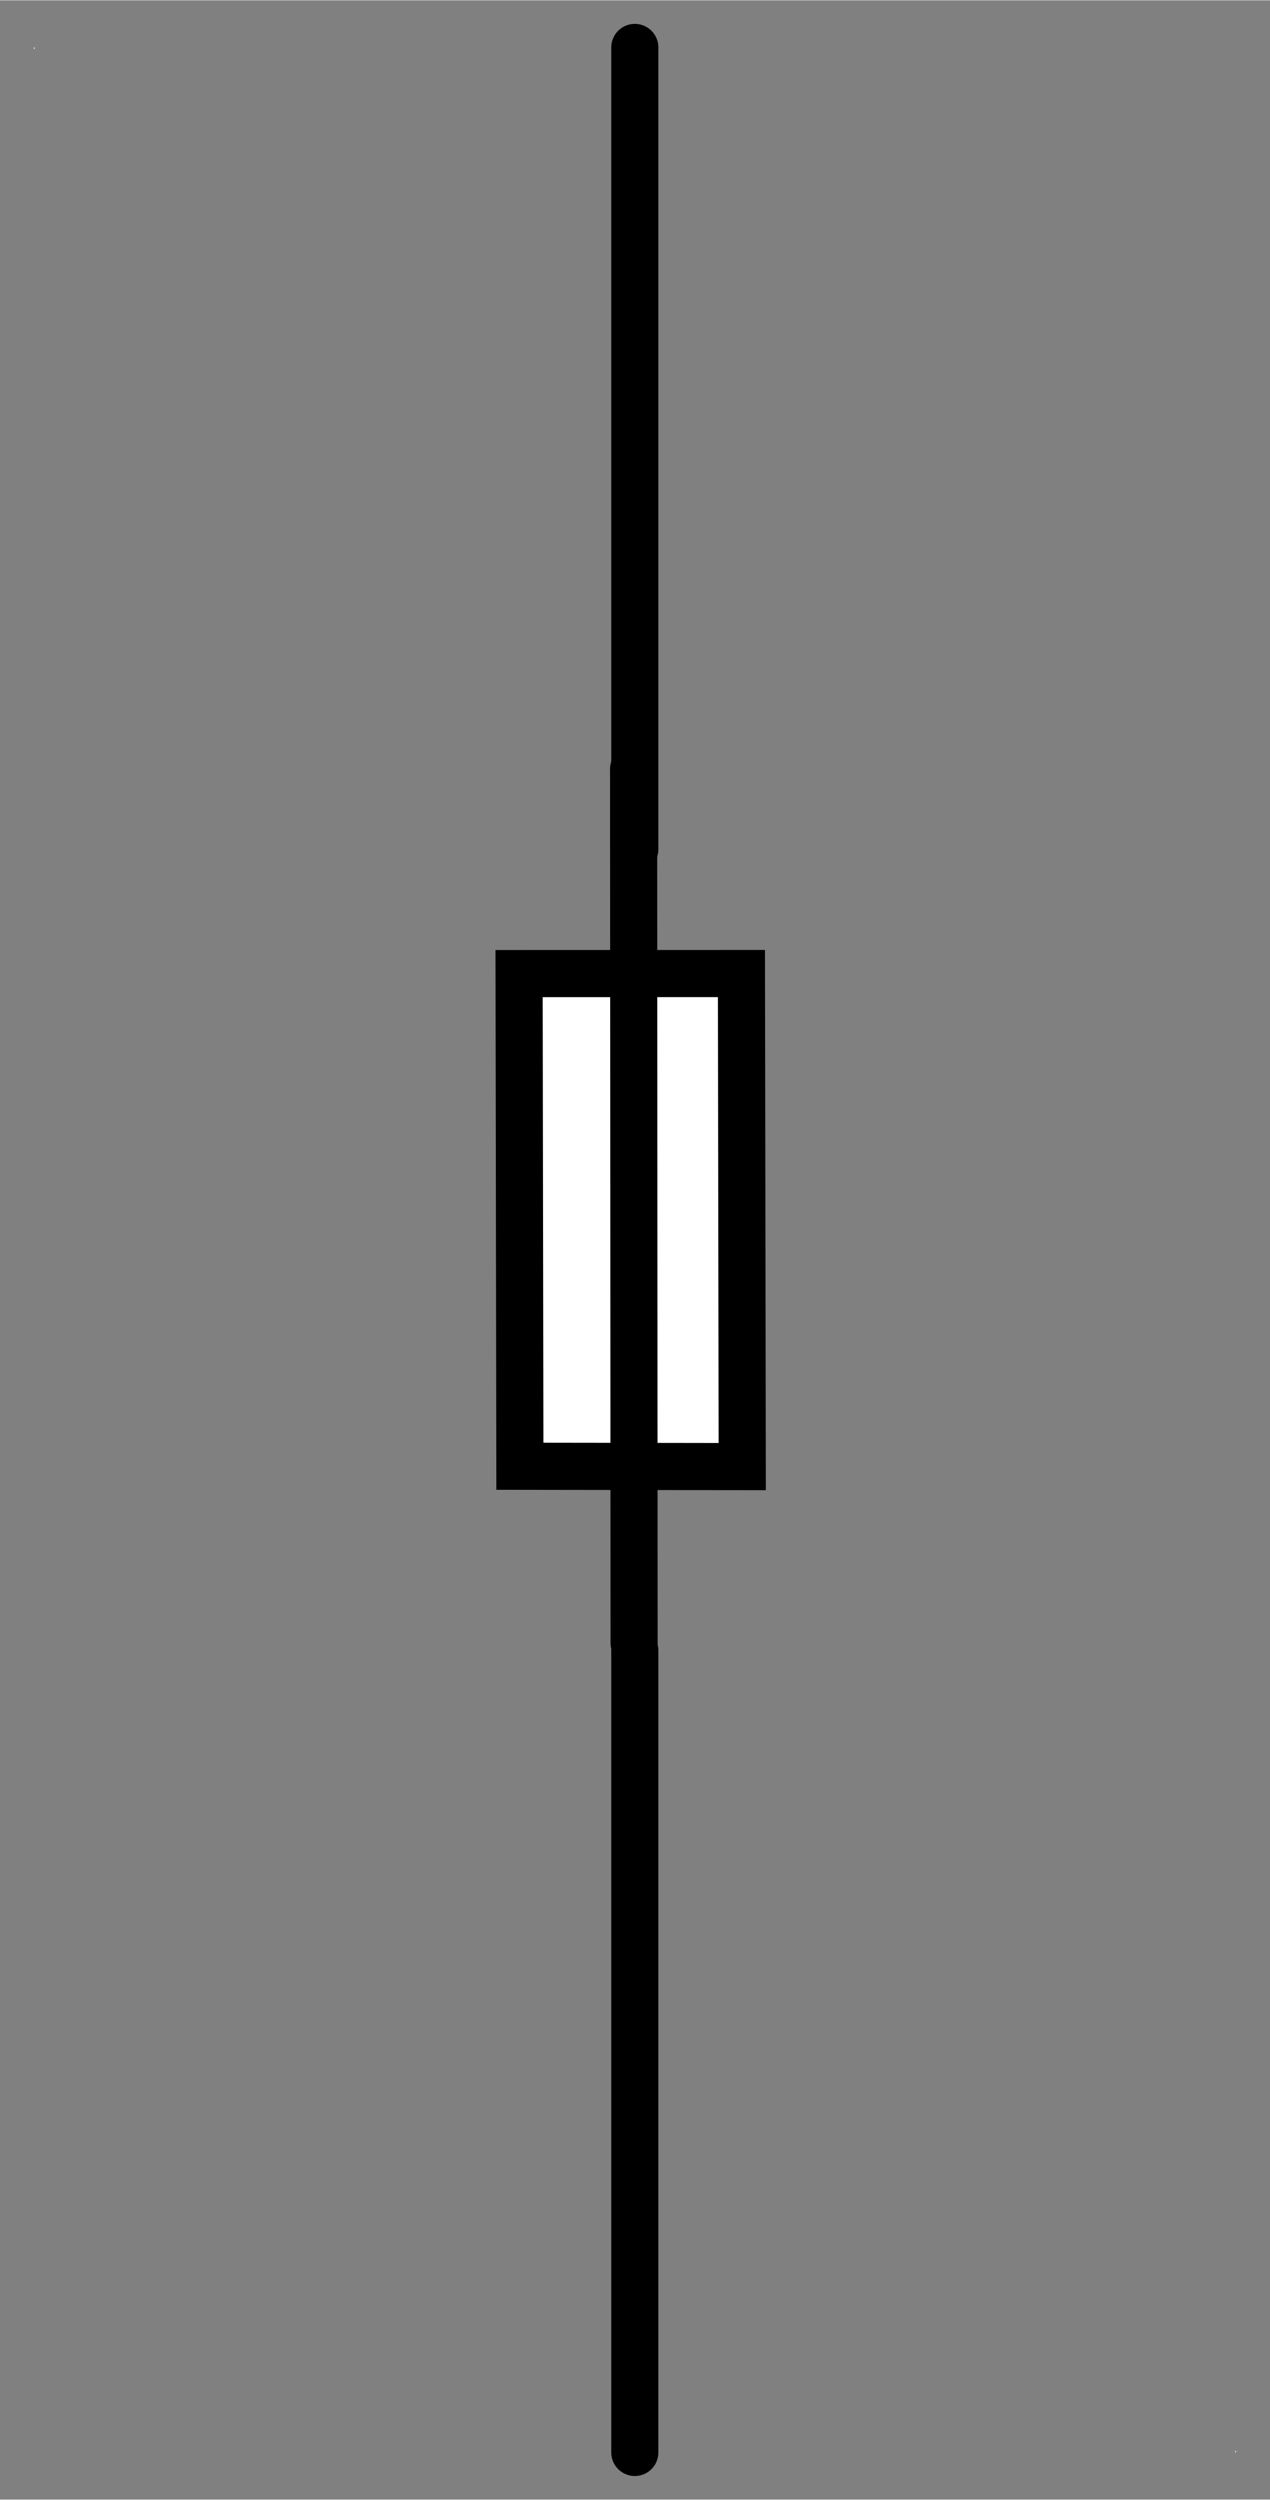 <?xml version="1.0" encoding="UTF-8" standalone="no"?>
<!-- Généré par Microsoft Visio 11.0, SVG Export, v1.0 OL_EE0108.svg Page 1 -->

<!--
/*******************************************************************************
* Copyright (c) 2010-2013 ITER Organization.
* All rights reserved. This program and the accompanying materials
* are made available under the terms of the Eclipse Public License v1.0
* which accompanies this distribution, and is available at
* http://www.eclipse.org/legal/epl-v10.html
******************************************************************************/
-->
<svg
   xmlns:v="http://schemas.microsoft.com/visio/2003/SVGExtensions/"
   xmlns:dc="http://purl.org/dc/elements/1.1/"
   xmlns:cc="http://creativecommons.org/ns#"
   xmlns:rdf="http://www.w3.org/1999/02/22-rdf-syntax-ns#"
   xmlns:svg="http://www.w3.org/2000/svg"
   xmlns="http://www.w3.org/2000/svg"
   xmlns:sodipodi="http://sodipodi.sourceforge.net/DTD/sodipodi-0.dtd"
   xmlns:inkscape="http://www.inkscape.org/namespaces/inkscape"
   width="0.374in"
   height="0.736in"
   viewBox="0 0 26.952 53.026"
   xml:space="preserve"
   color-interpolation-filters="sRGB"
   class="st5"
   id="svg2"
   version="1.1"
   inkscape:version="0.48.2 r9819"
   sodipodi:docname="JF Fuse Switch On.svg"><rect x="0" y="0" width="26.952" height="53.026" fill="#808080" stroke="none"/><defs
   id="defs54">
		
		<v:pageProperties
   v:shadowOffsetY="-8.50394"
   v:shadowOffsetX="8.50394"
   v:drawingUnits="24"
   v:pageScale="0.0393701"
   v:drawingScale="0.0393701" />
		<v:layer
   v:index="0"
   v:name="EQ" />
		
		
		
		
		
	
			
			
		</defs><sodipodi:namedview
   pagecolor="#ffffff"
   bordercolor="#666666"
   borderopacity="1"
   objecttolerance="10"
   gridtolerance="10"
   guidetolerance="10"
   inkscape:pageopacity="0"
   inkscape:pageshadow="2"
   inkscape:window-width="1680"
   inkscape:window-height="988"
   id="namedview52"
   showgrid="false"
   inkscape:zoom="28.484267"
   inkscape:cx="17.200038"
   inkscape:cy="33.737563"
   inkscape:window-x="-8"
   inkscape:window-y="-8"
   inkscape:window-maximized="1"
   inkscape:current-layer="svg2" />
	<v:documentProperties
   v:langID="1036"
   v:metric="true"
   v:viewMarkup="false" />
	<style
   type="text/css"
   id="style4">
	
		.st1 {fill:#ffffff;stroke:none;stroke-linecap:round;stroke-linejoin:round;stroke-width:0.72}
		.st2 {fill:none}
		.st3 {stroke:#000000;stroke-linecap:round;stroke-linejoin:round;stroke-width:1}
		.st4 {fill:#ffffff;stroke:#000000;stroke-linecap:butt;stroke-width:1}
		.st5 {fill:none;fill-rule:evenodd;font-size:12;overflow:visible;stroke-linecap:square;stroke-miterlimit:3}
	
	</style>
	<g
   v:groupContext="group"
   v:mID="1"
   transform="translate(0.72,-1.002)"
   id="group1-1">
			<title
   id="title11">Feuille.1</title>
			<g
   transform="translate(0,-50.992)"
   v:groupContext="shape"
   v:mID="2"
   id="shape2-2">
				<title
   id="title14">Feuille.2</title>
				<rect
   style="fill:#ffffff;stroke:none"
   id="rect16"
   class="st1"
   height="0.032"
   width="0.016"
   y="52.994"
   x="0" />
			</g>
			<g
   transform="translate(25.496,0)"
   v:groupContext="shape"
   v:mID="3"
   id="shape3-4">
				<title
   id="title19">Feuille.3</title>
				<rect
   style="fill:#ffffff;stroke:none"
   id="rect21"
   class="st1"
   height="0.032"
   width="0.016"
   y="52.994"
   x="0" />
			</g>
		</g><g
   transform="matrix(0,1,-1,0,66.502,1)"
   v:groupContext="shape"
   v:mID="4"
   id="shape4-6">
			<title
   id="title24">Feuille.4</title>
			<path
   style="fill:none"
   inkscape:connector-curvature="0"
   id="path26"
   class="st2"
   d="m 0,53.03 17.01,0 -17.01,0 z" />
			<path
   style="stroke:#000000;stroke-width:1;stroke-linecap:round;stroke-linejoin:round"
   inkscape:connector-curvature="0"
   id="path28"
   class="st3"
   d="m 0,53.03 17.01,0" />
		</g><g
   transform="matrix(0,1,-1,0,66.502,35.016)"
   v:groupContext="shape"
   v:mID="5"
   id="shape5-9">
			<title
   id="title31">Feuille.5</title>
			<path
   style="fill:none"
   inkscape:connector-curvature="0"
   id="path33"
   class="st2"
   d="m 0,53.03 17.01,0 -17.01,0 z" />
			<path
   style="stroke:#000000;stroke-width:1;stroke-linecap:round;stroke-linejoin:round"
   inkscape:connector-curvature="0"
   id="path35"
   class="st3"
   d="m 0,53.03 17.01,0" />
		</g><g
   id="shape7-13"
   v:mID="7"
   v:groupContext="shape"
   v:layerMember="0"
   transform="matrix(0.992,0.127,-0.127,0.992,16.42,-21.56)">
				<title
   id="title41">Feuille.42</title>
				<path
   d="M 1.344,52.915 6.025,52.323 4.68,41.95 0,42.55 z"
   class="st4"
   id="path43"
   inkscape:connector-curvature="0"
   style="fill:#ffffff;stroke:#000000;stroke-width:1;stroke-linecap:butt"
   sodipodi:nodetypes="ccccc" />
			</g><g
   transform="matrix(-0.447,-0.894,0.894,-0.447,-33.952,58.556)"
   v:groupContext="shape"
   v:mID="8"
   id="shape8-15">
			<title
   id="title46">Feuille.8</title>
			<path
   style="fill:none"
   inkscape:connector-curvature="0"
   id="path48"
   class="st2"
   d="M 0,53.03 23.77,51.62 0,53.03 z" />
			<path
   sodipodi:nodetypes="cc"
   style="stroke:#000000;stroke-width:1;stroke-linecap:round;stroke-linejoin:round"
   inkscape:connector-curvature="0"
   id="path50"
   class="st3"
   d="m 0,53.03 16.598,8.287" />
		</g>
</svg>